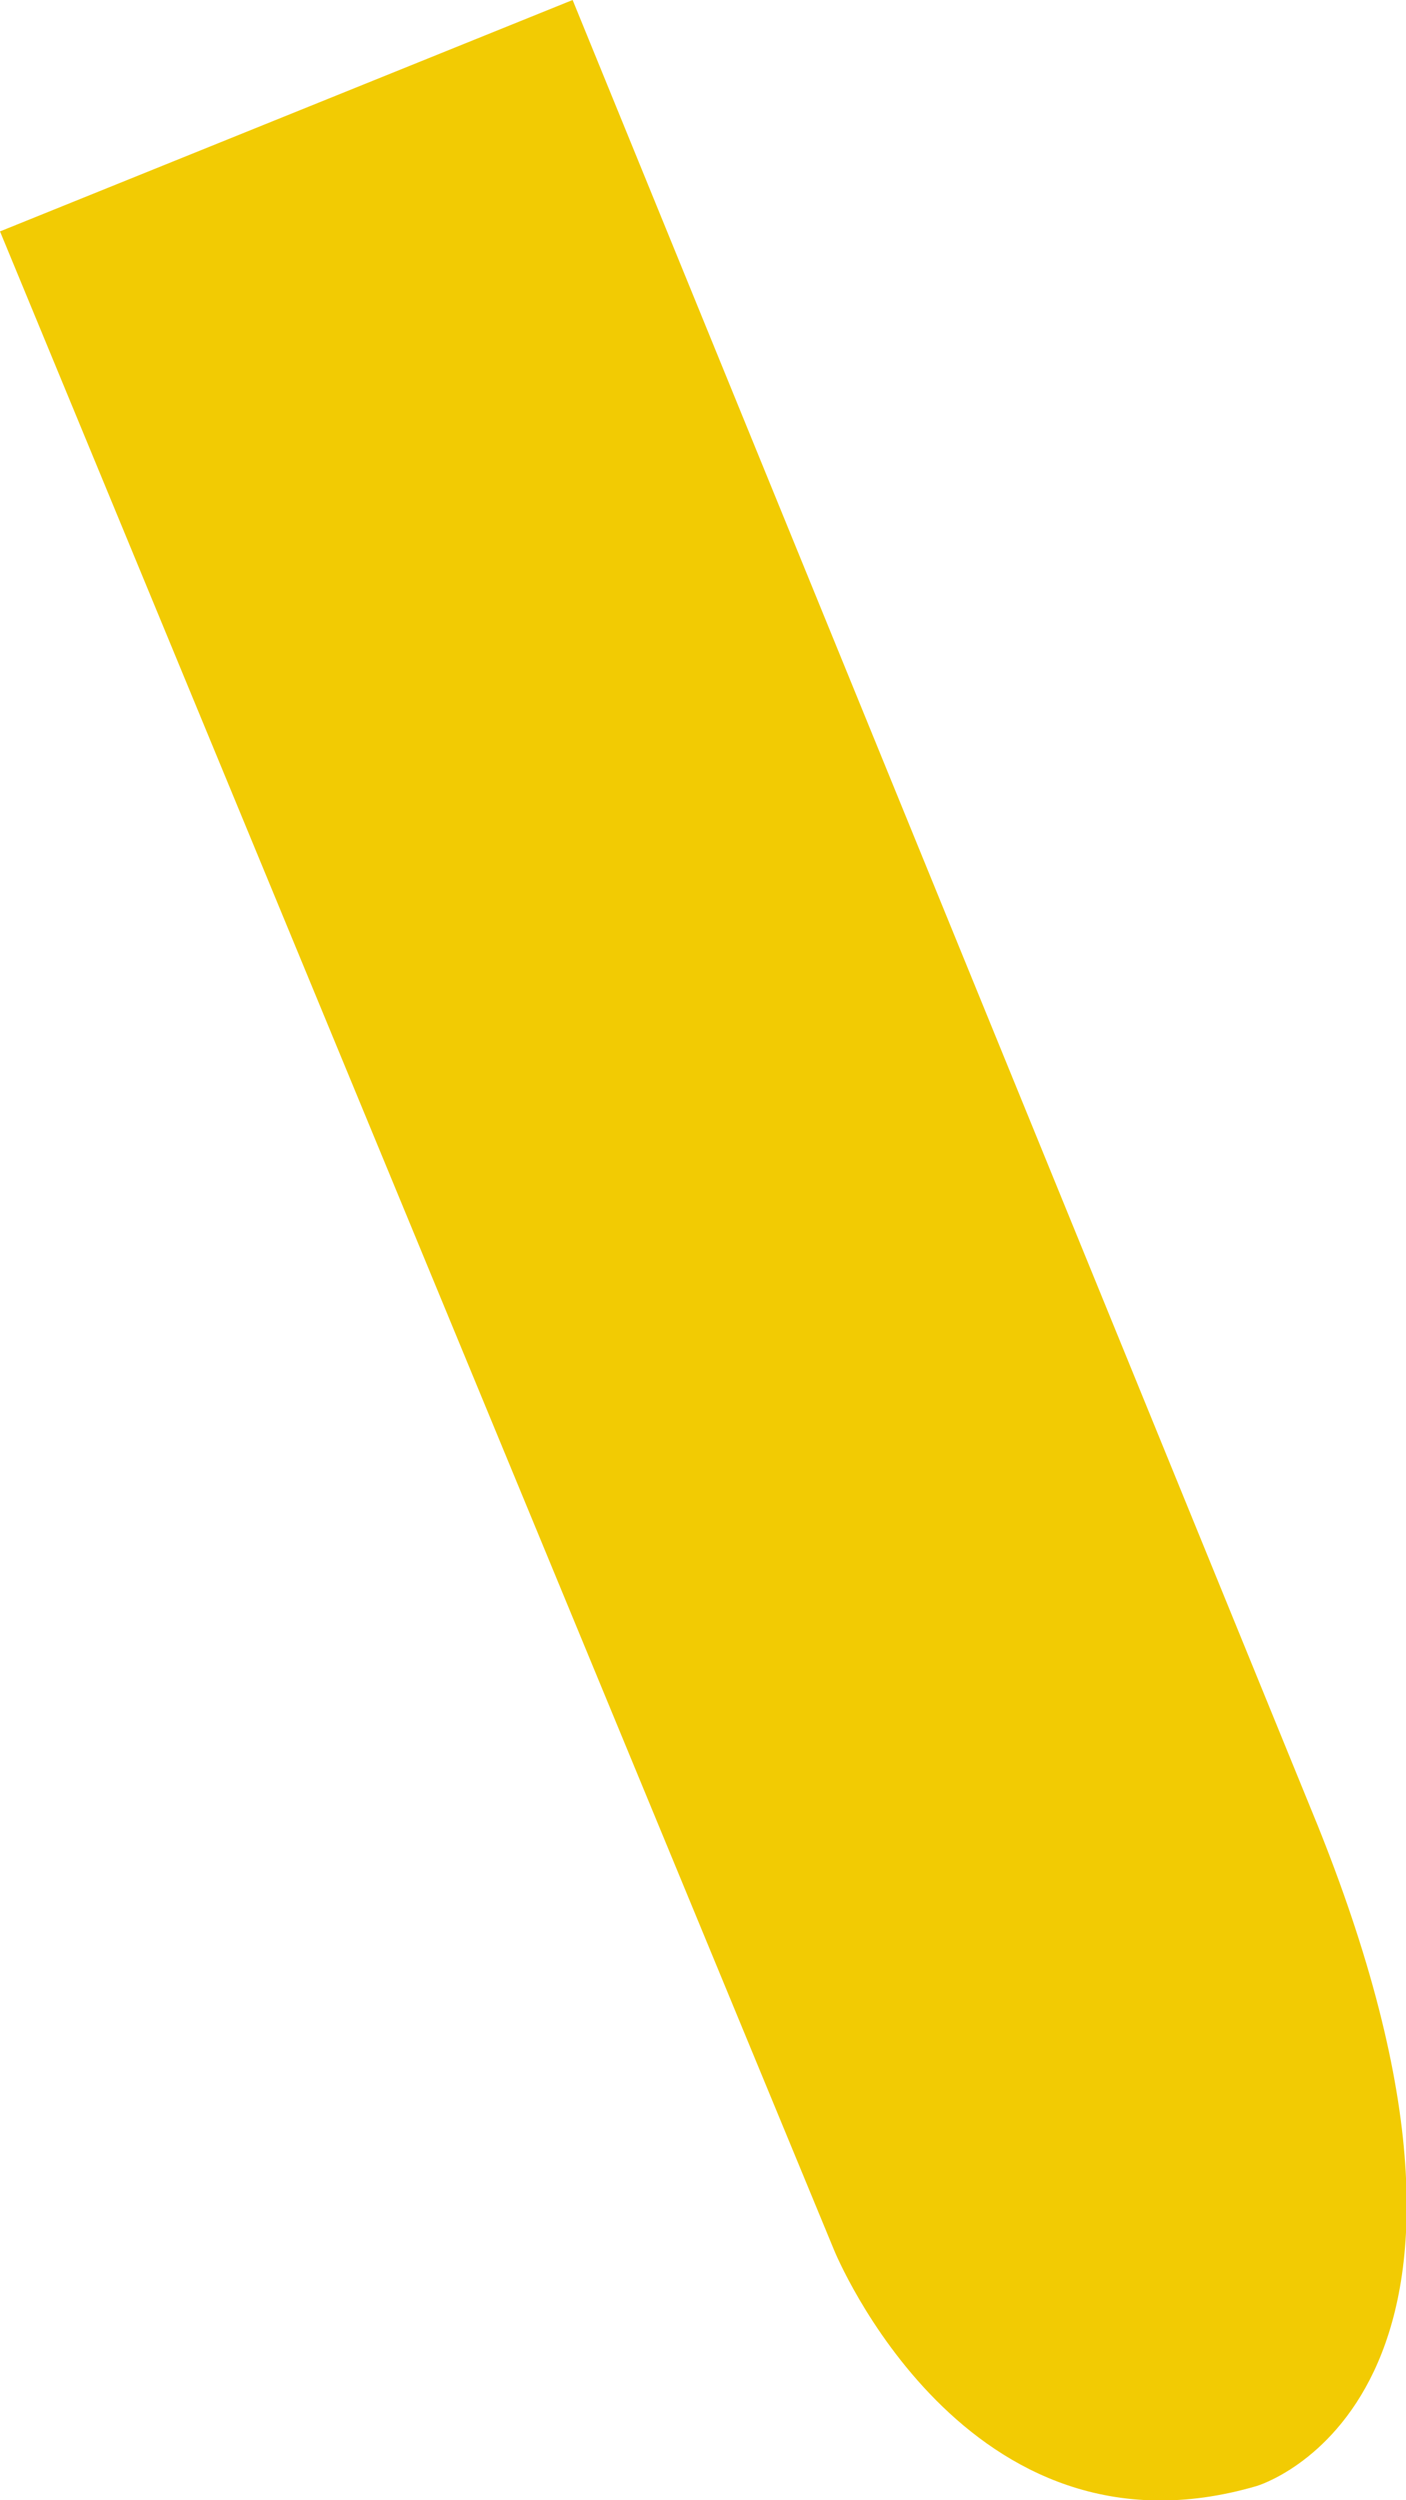<svg id="Layer_1" data-name="Layer 1" xmlns="http://www.w3.org/2000/svg" viewBox="0 0 167.7 298.2"><path d="M1424.3,466.3l99.5,240.8s15.6,38.3,50.4,28.1c0,0,34.8-10.2,7.3-78.7l-88.9-217.8Z" transform="translate(-1424.3 -438.7)" style="fill:#f2cb03"/></svg>